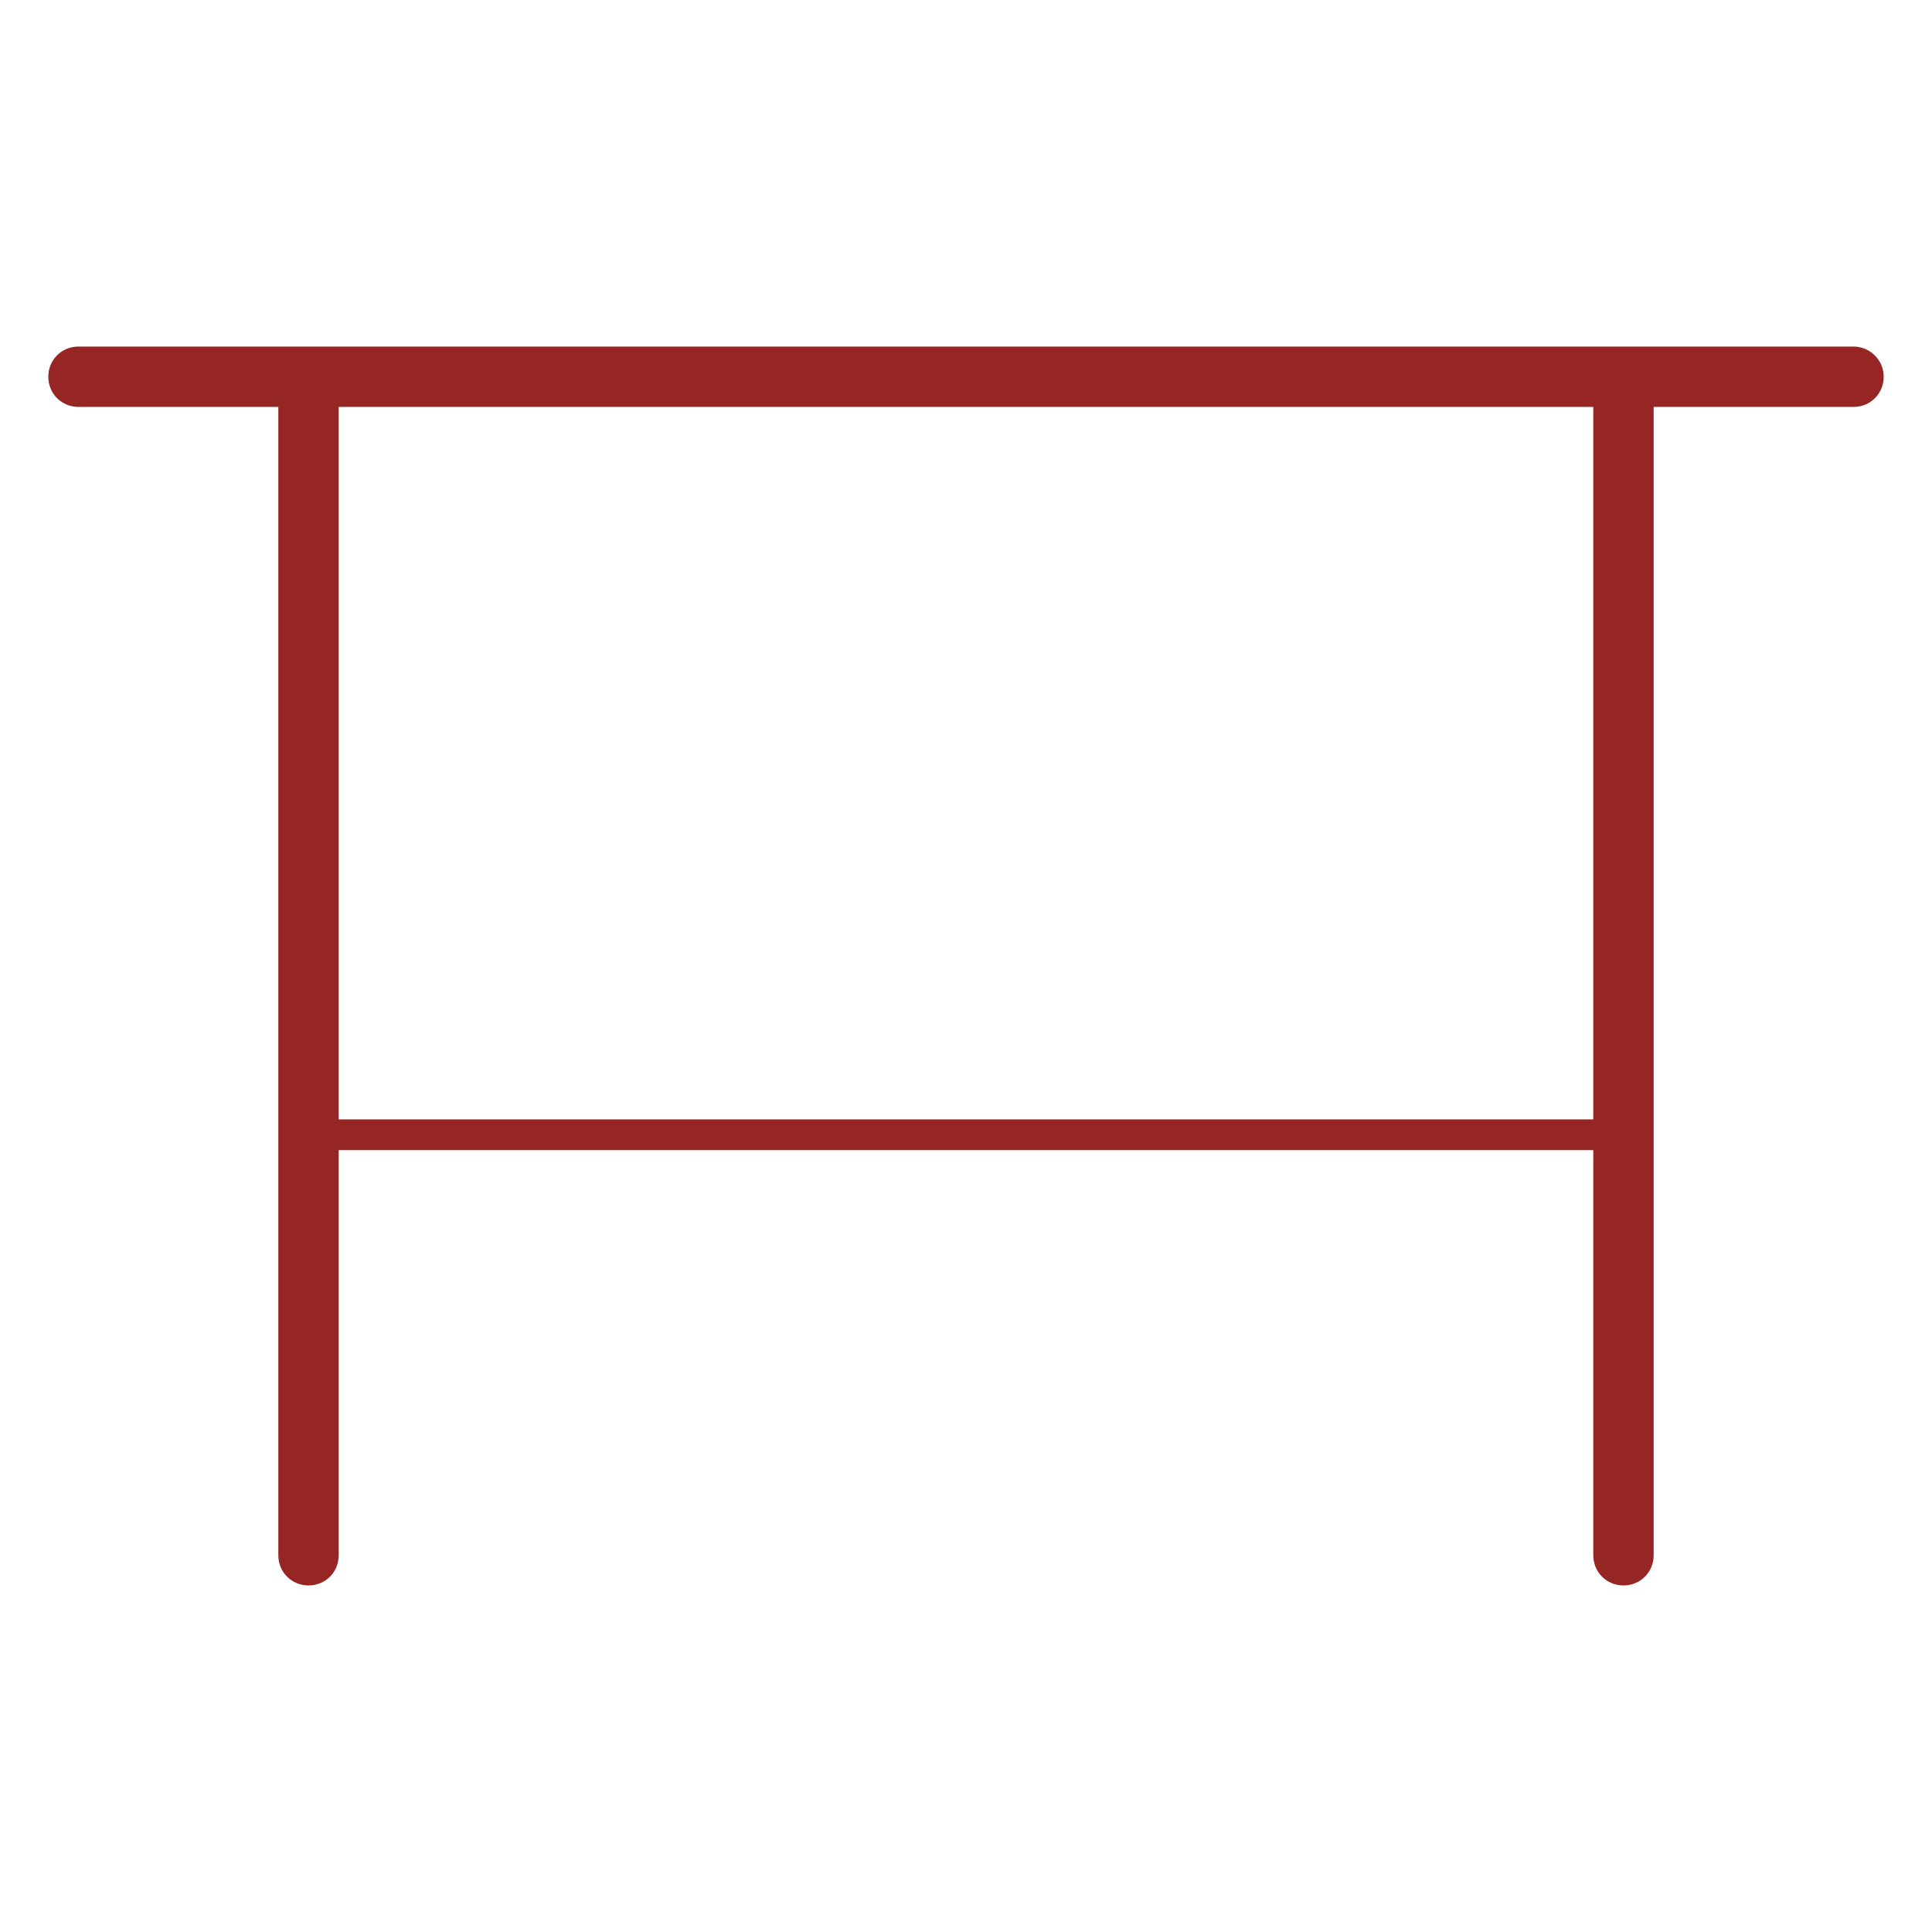 <?xml version="1.0" encoding="utf-8"?>
<!-- Generator: Adobe Illustrator 23.0.2, SVG Export Plug-In . SVG Version: 6.00 Build 0)  -->
<svg version="1.1" id="Layer_1" xmlns="http://www.w3.org/2000/svg" xmlns:xlink="http://www.w3.org/1999/xlink" x="0px" y="0px"
	 width="32px" height="32px" viewBox="0 0 32 32" style="enable-background:new 0 0 32 32;" xml:space="preserve">
<style type="text/css">
	.st0{fill:none;}
	.st1{fill:#952624;}
</style>
<rect class="st0" width="32" height="32"/>
<g>
	<path class="st1" d="M30.7,5.74H1.3c-0.28,0-0.5,0.22-0.5,0.5c0,0.28,0.22,0.5,0.5,0.5h3.31v19.02c0,0.28,0.22,0.5,0.5,0.5
		c0.28,0,0.5-0.22,0.5-0.5v-6.71h20.78v6.71c0,0.28,0.22,0.5,0.5,0.5c0.28,0,0.5-0.22,0.5-0.5V6.74h3.31c0.28,0,0.5-0.22,0.5-0.5
		C31.2,5.96,30.97,5.74,30.7,5.74 M26.39,18.54H5.61V6.74h20.78V18.54z"/>
</g>
</svg>
